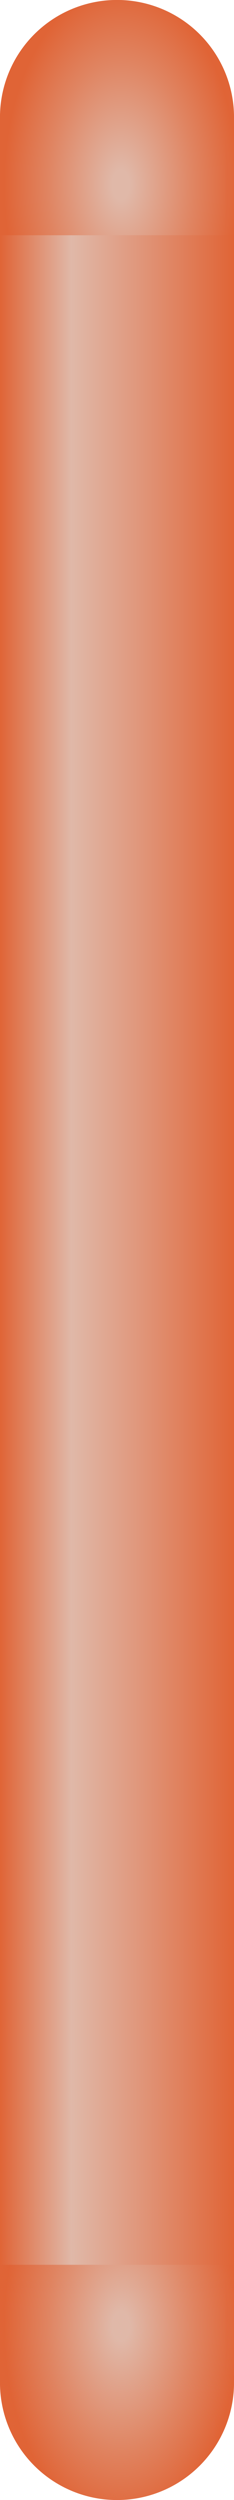<svg id="Layer_1" data-name="Layer 1" xmlns="http://www.w3.org/2000/svg" xmlns:xlink="http://www.w3.org/1999/xlink" viewBox="0 0 10 106.597"><defs><style>.cls-1{fill:url(#linear-gradient);}.cls-2{fill:url(#linear-gradient-2);}.cls-3{fill:url(#linear-gradient-3);}.cls-4{mask:url(#mask);}.cls-5{fill:url(#radial-gradient);}.cls-6{mask:url(#mask-2);}.cls-7{fill:url(#radial-gradient-2);}</style><linearGradient id="linear-gradient" x1="1753.42" y1="-313.533" x2="1753.42" y2="-302.561" gradientTransform="translate(-1655.893 357.232)" gradientUnits="userSpaceOnUse"><stop offset="0" stop-color="#fff"/><stop offset="0.091" stop-color="#fafafa"/><stop offset="0.204" stop-color="#ebebeb"/><stop offset="0.326" stop-color="#d2d2d2"/><stop offset="0.457" stop-color="#afafaf"/><stop offset="0.593" stop-color="#838383"/><stop offset="0.735" stop-color="#4c4c4c"/><stop offset="0.878" stop-color="#0d0d0d"/><stop offset="0.905"/></linearGradient><linearGradient id="linear-gradient-2" x1="1753.42" y1="689.545" x2="1753.42" y2="700.517" gradientTransform="matrix(1, 0, 0, -1, -1655.893, 840.829)" xlink:href="#linear-gradient"/><linearGradient id="linear-gradient-3" x1="1748.524" y1="-259.74" x2="1758.524" y2="-259.74" gradientTransform="translate(-1655.893 357.232)" gradientUnits="userSpaceOnUse"><stop offset="0" stop-color="#e06436"/><stop offset="0.305" stop-color="#e0b8a8"/><stop offset="0.583" stop-color="#e0987d"/><stop offset="1" stop-color="#e06436"/></linearGradient><mask id="mask" x="-0.59" y="-0.494" width="10.972" height="10.972" maskUnits="userSpaceOnUse"><g transform="translate(-92.631 -44.193)"><rect class="cls-1" x="92.041" y="43.699" width="10.972" height="10.972"/></g></mask><radialGradient id="radial-gradient" cx="1753.688" cy="-305.294" r="4.991" gradientTransform="translate(-1655.893 569.247) scale(1 1.694)" gradientUnits="userSpaceOnUse"><stop offset="0.075" stop-color="#e0b8a8"/><stop offset="0.629" stop-color="#e08461"/><stop offset="1" stop-color="#e06436"/></radialGradient><mask id="mask-2" x="-0.59" y="96.119" width="10.972" height="10.972" maskUnits="userSpaceOnUse"><g transform="translate(-92.631 -44.193)"><rect class="cls-2" x="92.041" y="140.312" width="10.972" height="10.972"/></g></mask><radialGradient id="radial-gradient-2" cx="1753.688" cy="697.784" r="4.991" gradientTransform="matrix(1, 0, 0, -1.694, -1655.893, 1325.413)" xlink:href="#radial-gradient"/></defs><title>LRP</title><g id="LRP"><path class="cls-3" d="M97.631,150.79a5,5,0,0,1-5-5v-96.6a5,5,0,0,1,10,0v96.6A5,5,0,0,1,97.631,150.79Z" transform="translate(-92.631 -44.193)"/><g class="cls-4"><path class="cls-5" d="M92.631,54.224V49.193a5,5,0,0,1,10,0v5.031" transform="translate(-92.631 -44.193)"/></g><g class="cls-6"><path class="cls-7" d="M92.631,140.759v5.031a5,5,0,0,0,10,0v-5.031" transform="translate(-92.631 -44.193)"/></g></g></svg>